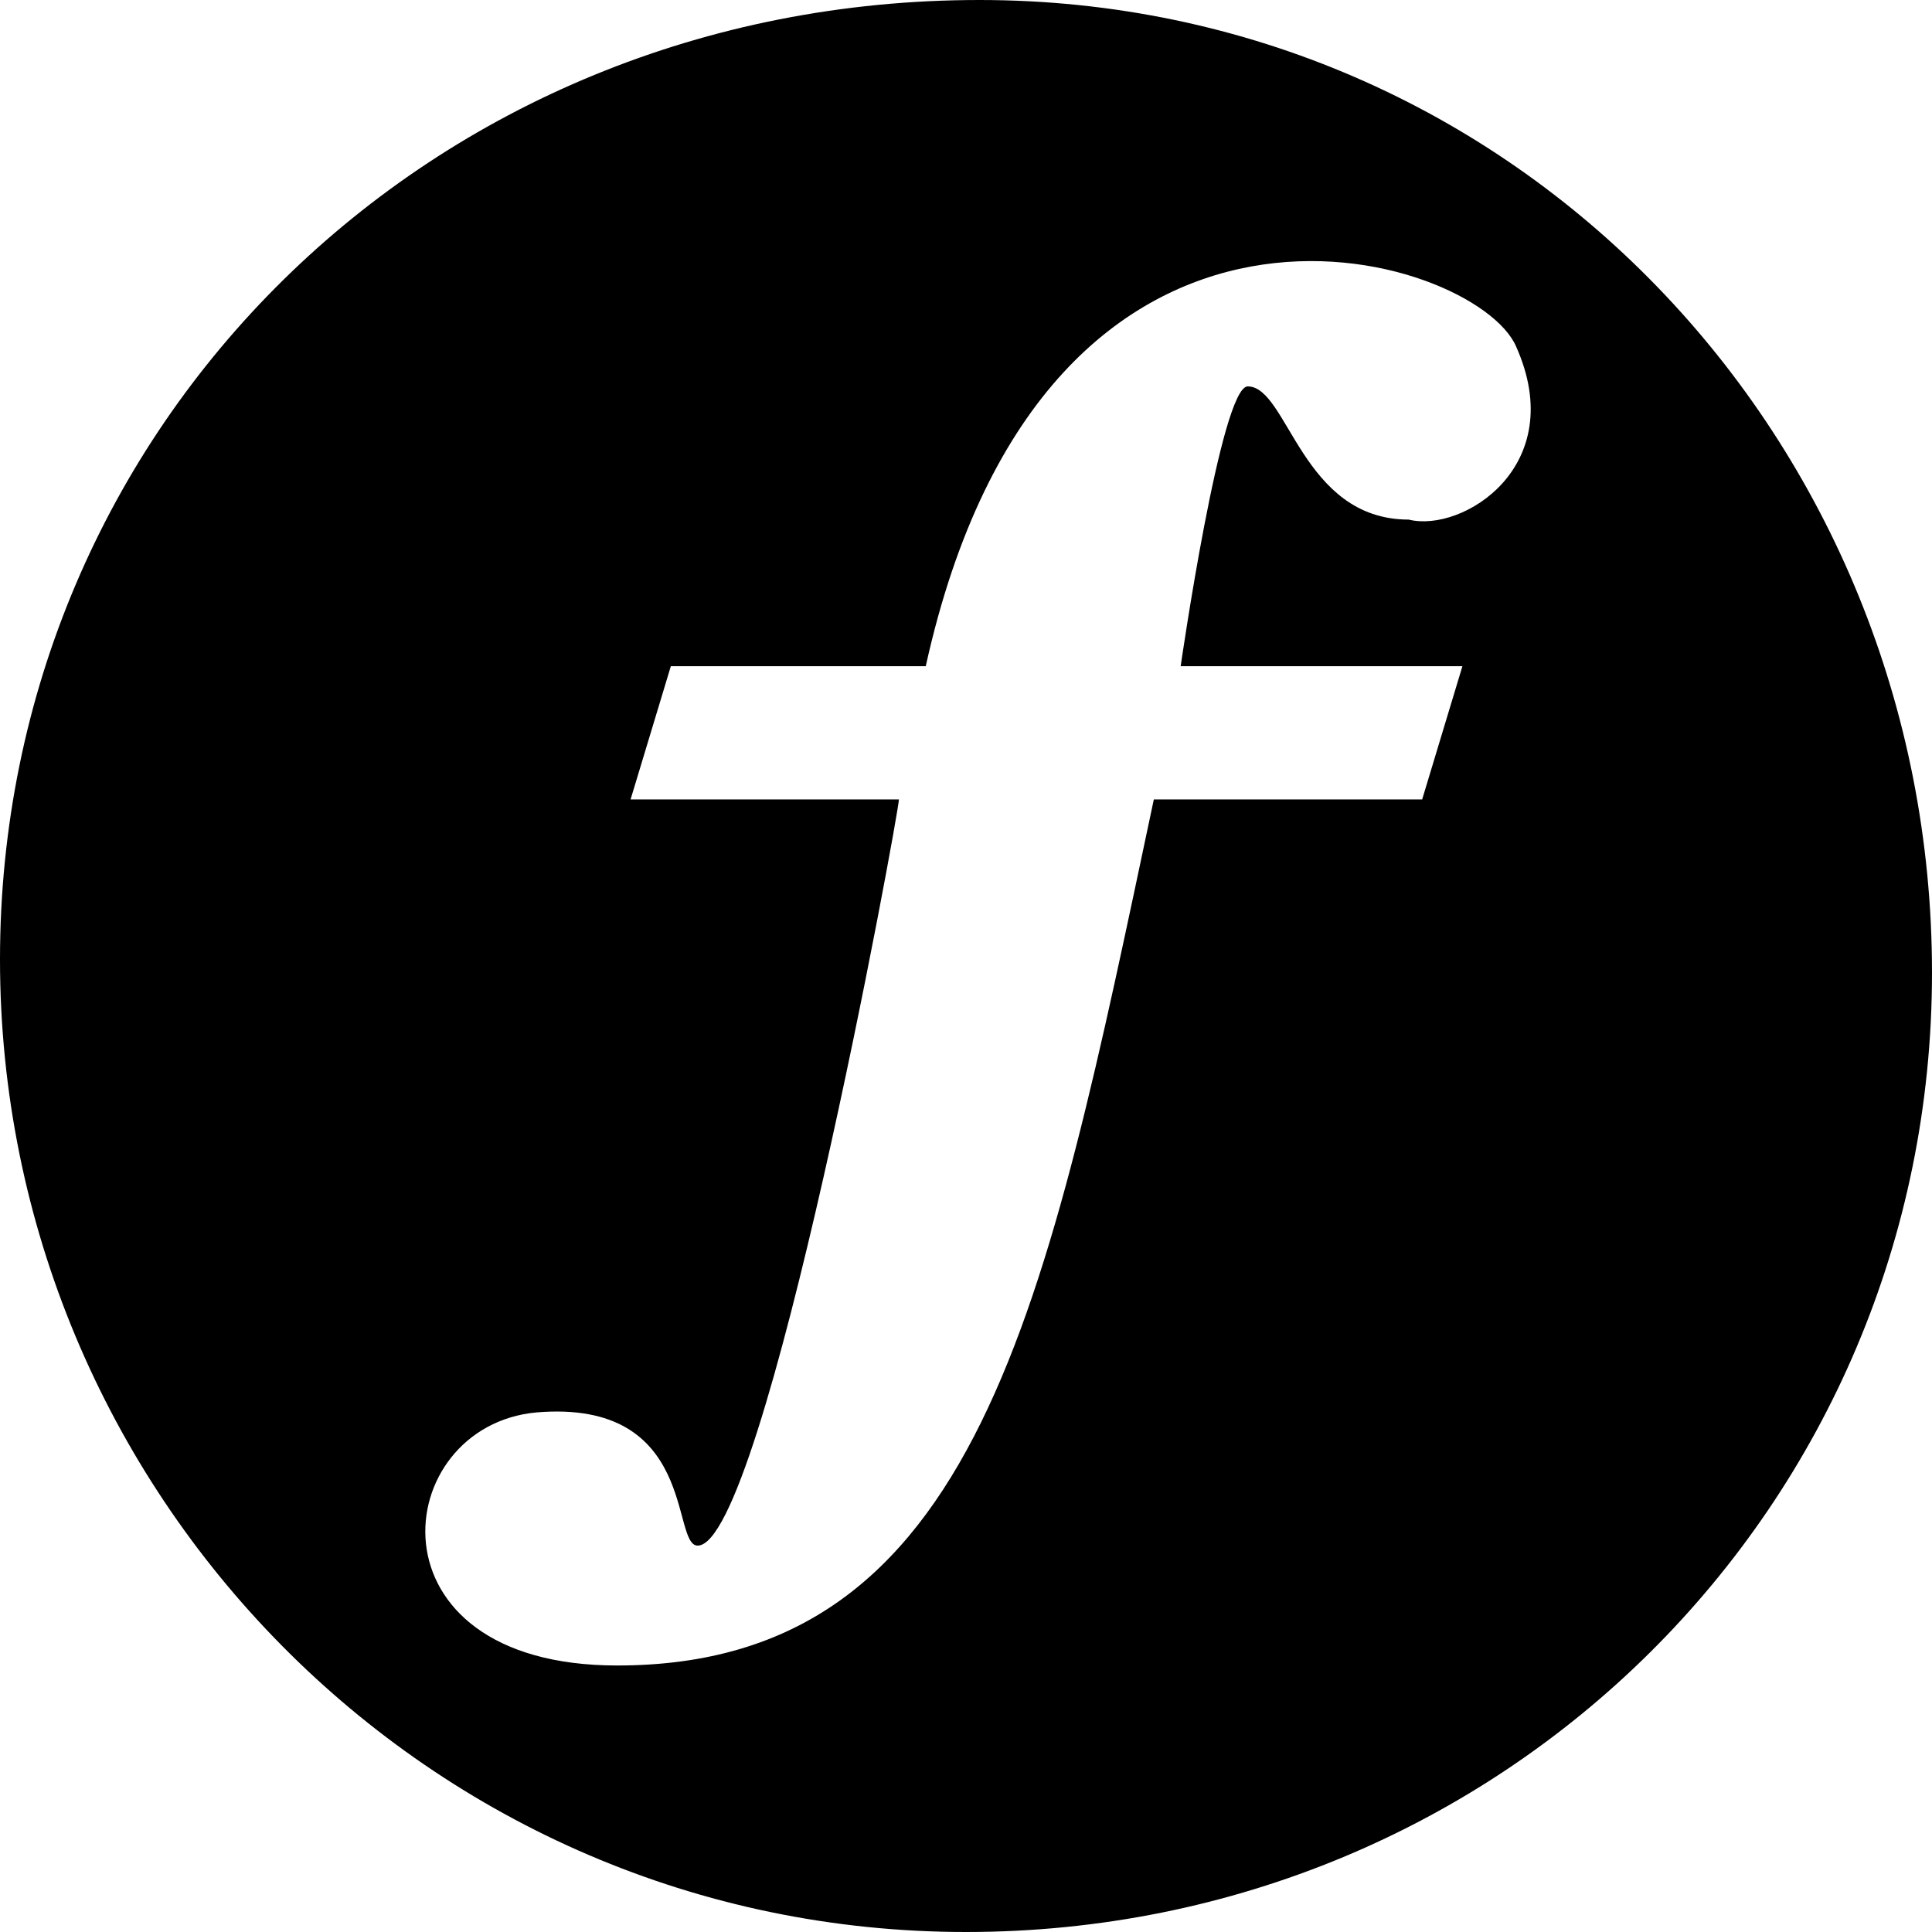 <svg xmlns="http://www.w3.org/2000/svg" width="100%" height="100%" viewBox="0 0 18 18">
  <title>fit predictor</title>
  <path
    d="M9.125 0C4 0 0 3.972 0 8.938C0 13.903 4 18 9 18C14 18 18 14.028 18 9.062C18 4.097 14.125 0 9.125 0ZM13.125 4.841C12.125 4.841 12 3.6 11.625 3.6C11.375 3.6 11 6.207 11 6.207H13.625L13.25 7.448H10.75C9.75 12.165 9.125 15.517 5.75 15.517C3.375 15.517 3.625 13.283 5 13.159C6.5 13.034 6.25 14.4 6.5 14.4C7.125 14.4 8.375 7.572 8.375 7.448H5.875L6.25 6.207H8.625C9.75 1.117 13.75 2.359 14.125 3.228C14.625 4.345 13.625 4.966 13.125 4.841Z"
    fill="currentColor" />
</svg>
